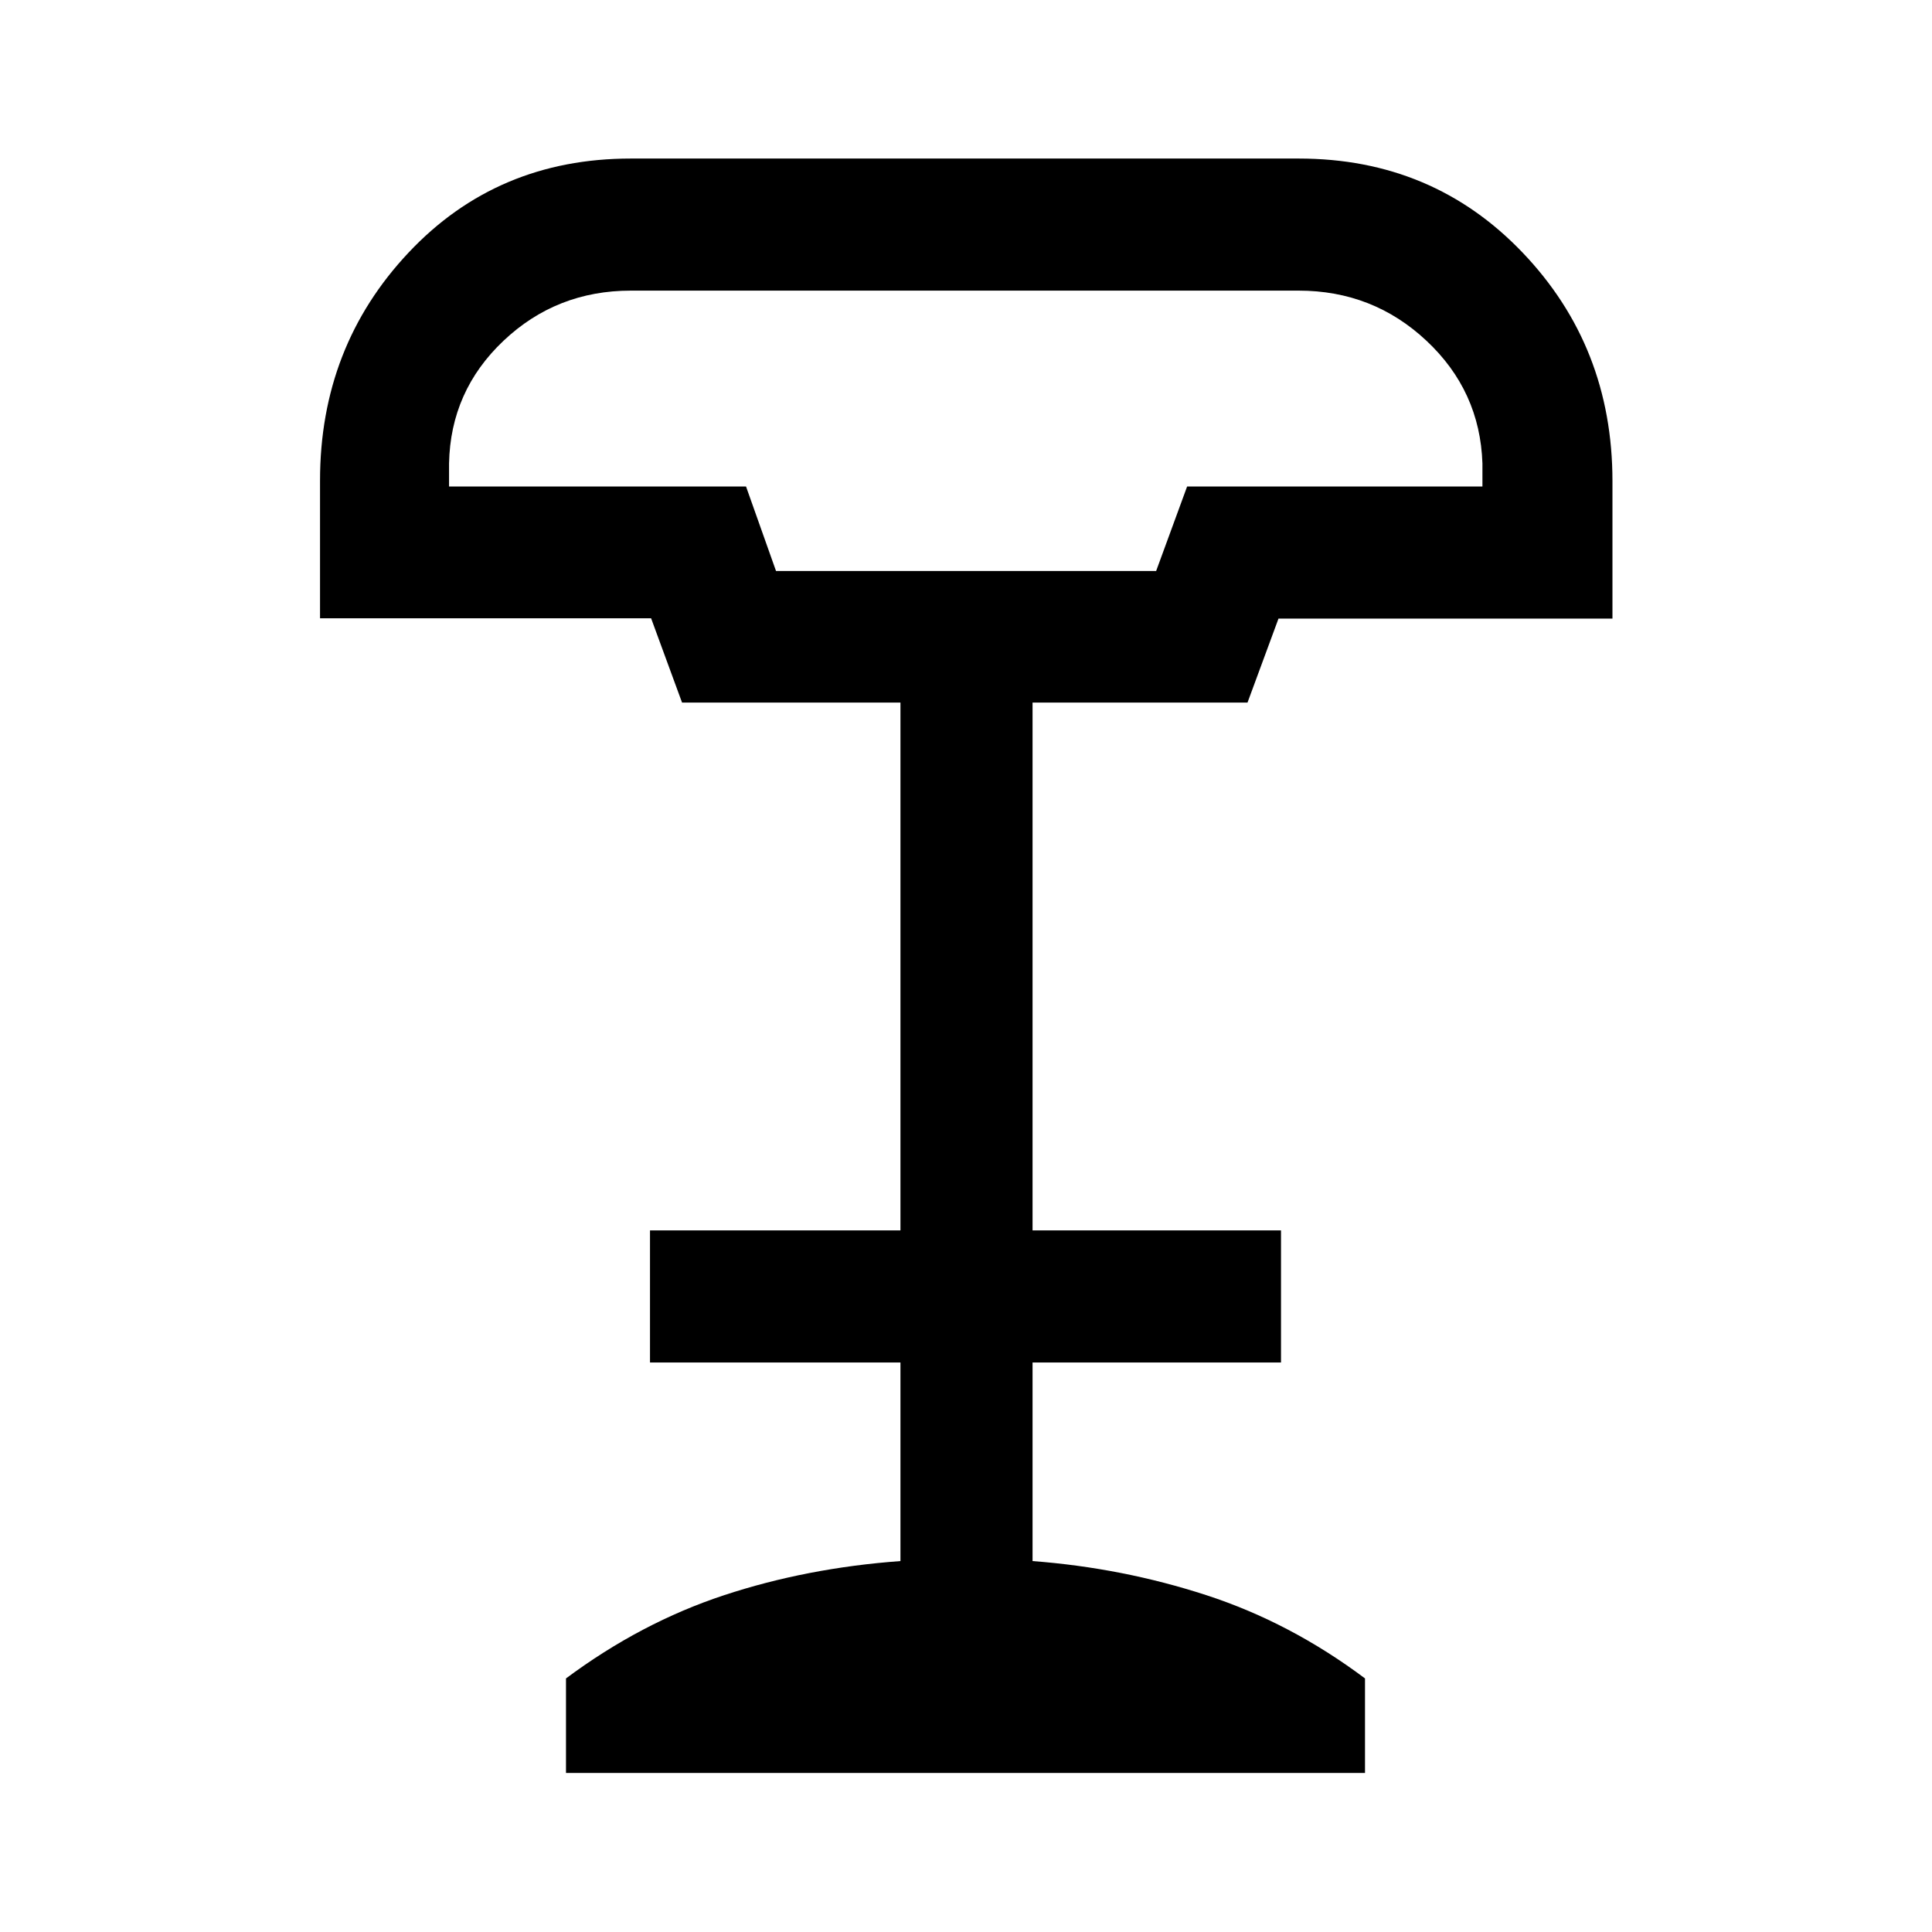 <svg xmlns="http://www.w3.org/2000/svg" height="48" viewBox="0 -960 960 960" width="48"><path d="M385.6-676.28h188.88l15.39-41.98h146.74v-11.5q-1.2-35.99-27.79-60.91-26.59-24.92-63.55-24.92H313.49q-36.96 0-63.3 24.92-26.34 24.92-27.06 60.91v11.5H370.7l14.9 41.98ZM281.24-79.02V-126q37.24-27.72 78.48-41.33 41.24-13.6 87.71-16.98v-98.67H322.98v-65.63h124.45v-262.28H338.91l-15.38-41.89H159.02v-68.43q0-66.49 43.97-113.25 43.97-46.76 110.47-46.76H645.3q66.61 0 111.26 46.72 44.66 46.72 44.66 113.55v68.32H635.28l-15.4 41.74H513.07v262.28h123.45v65.63H513.07v98.67q44.73 3.38 86.47 16.98 41.74 13.61 78.72 41.33v46.98H281.24Zm104.67-597.26h188.68-188.68Z"/></svg>